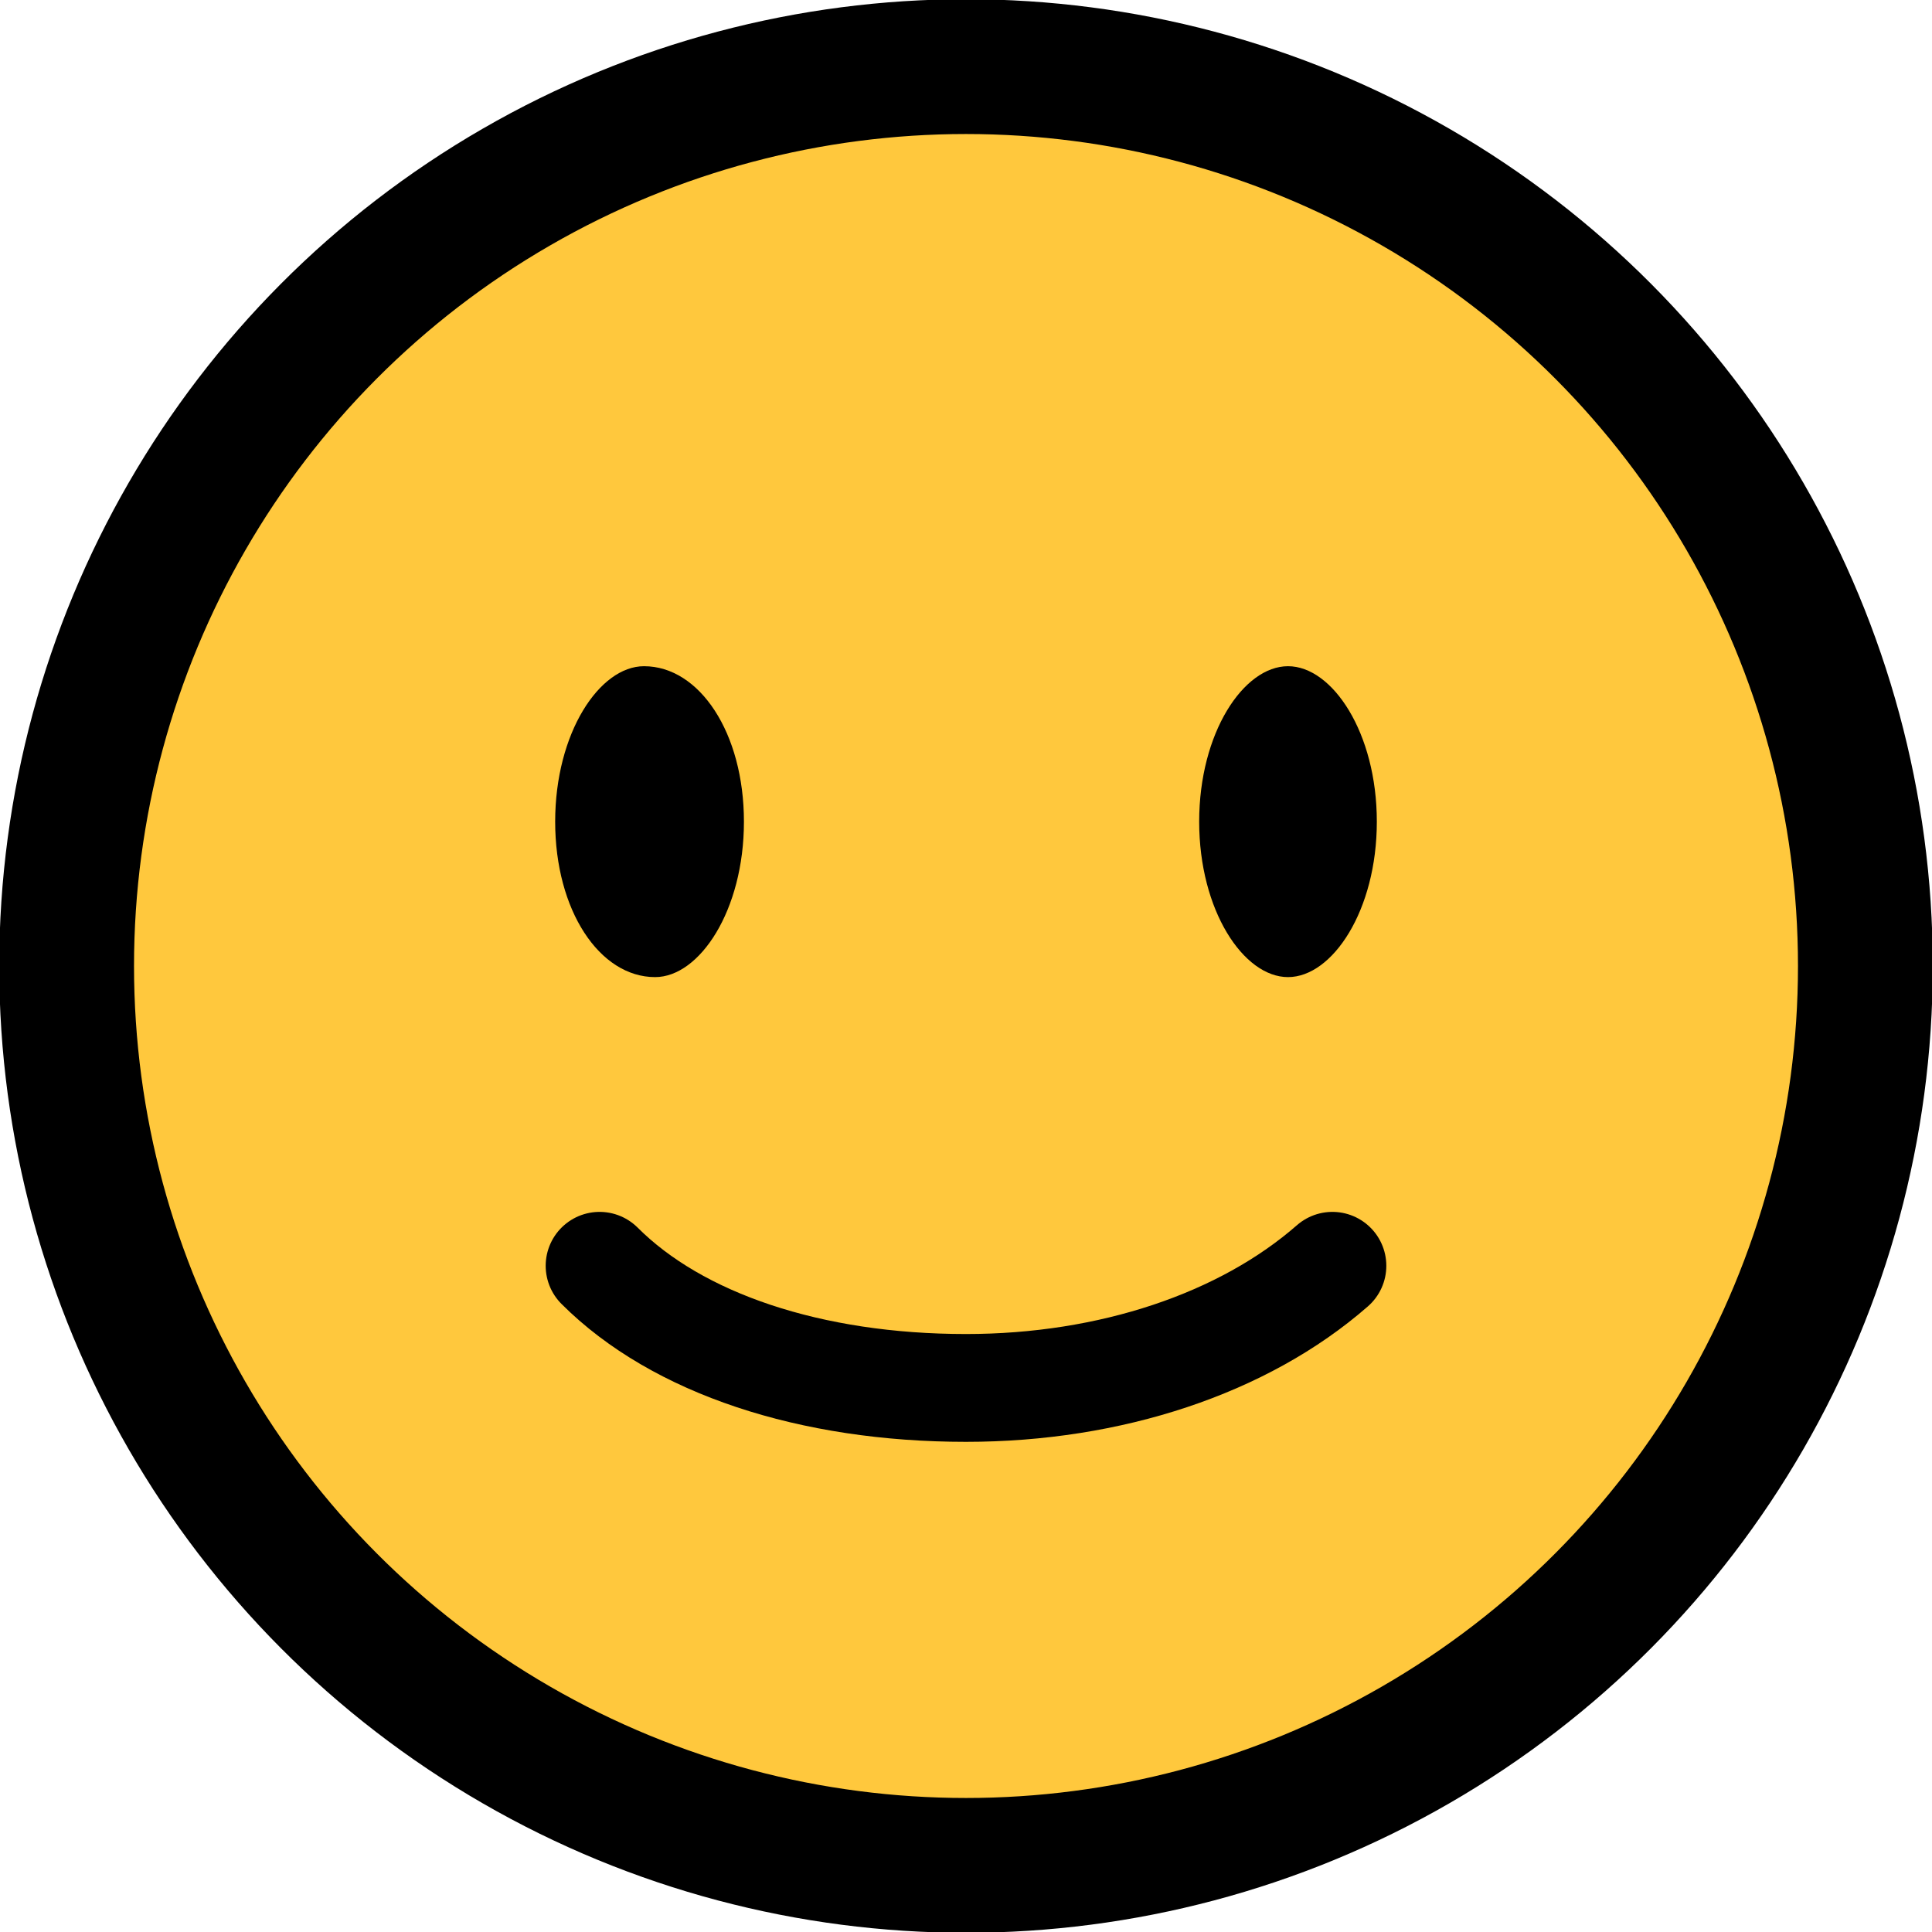 <?xml version="1.0" encoding="utf-8"?>
<!-- Generator: Adobe Illustrator 16.0.0, SVG Export Plug-In . SVG Version: 6.00 Build 0)  -->
<!DOCTYPE svg PUBLIC "-//W3C//DTD SVG 1.1//EN" "http://www.w3.org/Graphics/SVG/1.1/DTD/svg11.dtd">
<svg version="1.1" id="Layer_1" xmlns="http://www.w3.org/2000/svg" xmlns:xlink="http://www.w3.org/1999/xlink" x="0px" y="0px"
	 width="17.4px" height="17.4px" viewBox="0 0 17.4 17.4" style="enable-background:new 0 0 17.4 17.4;" xml:space="preserve">
<style type="text/css">
<![CDATA[
	.st0{clip-path:url(#SVGID_2_);fill:none;stroke:#000000;stroke-width:1.214;stroke-miterlimit:10;}
	.st1{clip-path:url(#SVGID_2_);}
	
		.st2{clip-path:url(#SVGID_2_);fill:none;stroke:#000000;stroke-width:0.971;stroke-linecap:round;stroke-linejoin:round;stroke-miterlimit:10;}
	.st3{clip-path:url(#SVGID_2_);fill:#FFC83D;}
]]>
</style>
<g>
	<defs>
		<rect id="SVGID_1_" y="0" width="17.4" height="17.4"/>
	</defs>
	<clipPath id="SVGID_2_">
		<use xlink:href="#SVGID_1_"  style="overflow:visible;"/>
	</clipPath>
	<path class="st3" d="M16.8,8.7c0-4.5-3.6-8.1-8.1-8.1c-4.5,0-8.1,3.6-8.1,8.1s3.6,8.1,8.1,8.1C13.2,16.8,16.8,13.2,16.8,8.7"/>
	<circle class="st0" cx="8.7" cy="8.7" r="8.1"/>
	<path class="st1" d="M12.4,7.4c0,0.8-0.4,1.4-0.8,1.4c-0.4,0-0.8-0.6-0.8-1.4c0-0.8,0.4-1.4,0.8-1.4C12,6,12.4,6.6,12.4,7.4"/>
	<path class="st1" d="M6.7,7.4c0,0.8-0.4,1.4-0.8,1.4C5.4,8.8,5,8.2,5,7.4C5,6.6,5.4,6,5.8,6C6.3,6,6.7,6.6,6.7,7.4"/>
	<path class="st2" d="M12,11.4c-0.8,0.7-2,1.1-3.3,1.1c-1.4,0-2.6-0.4-3.3-1.1"/>
</g>
</svg>
